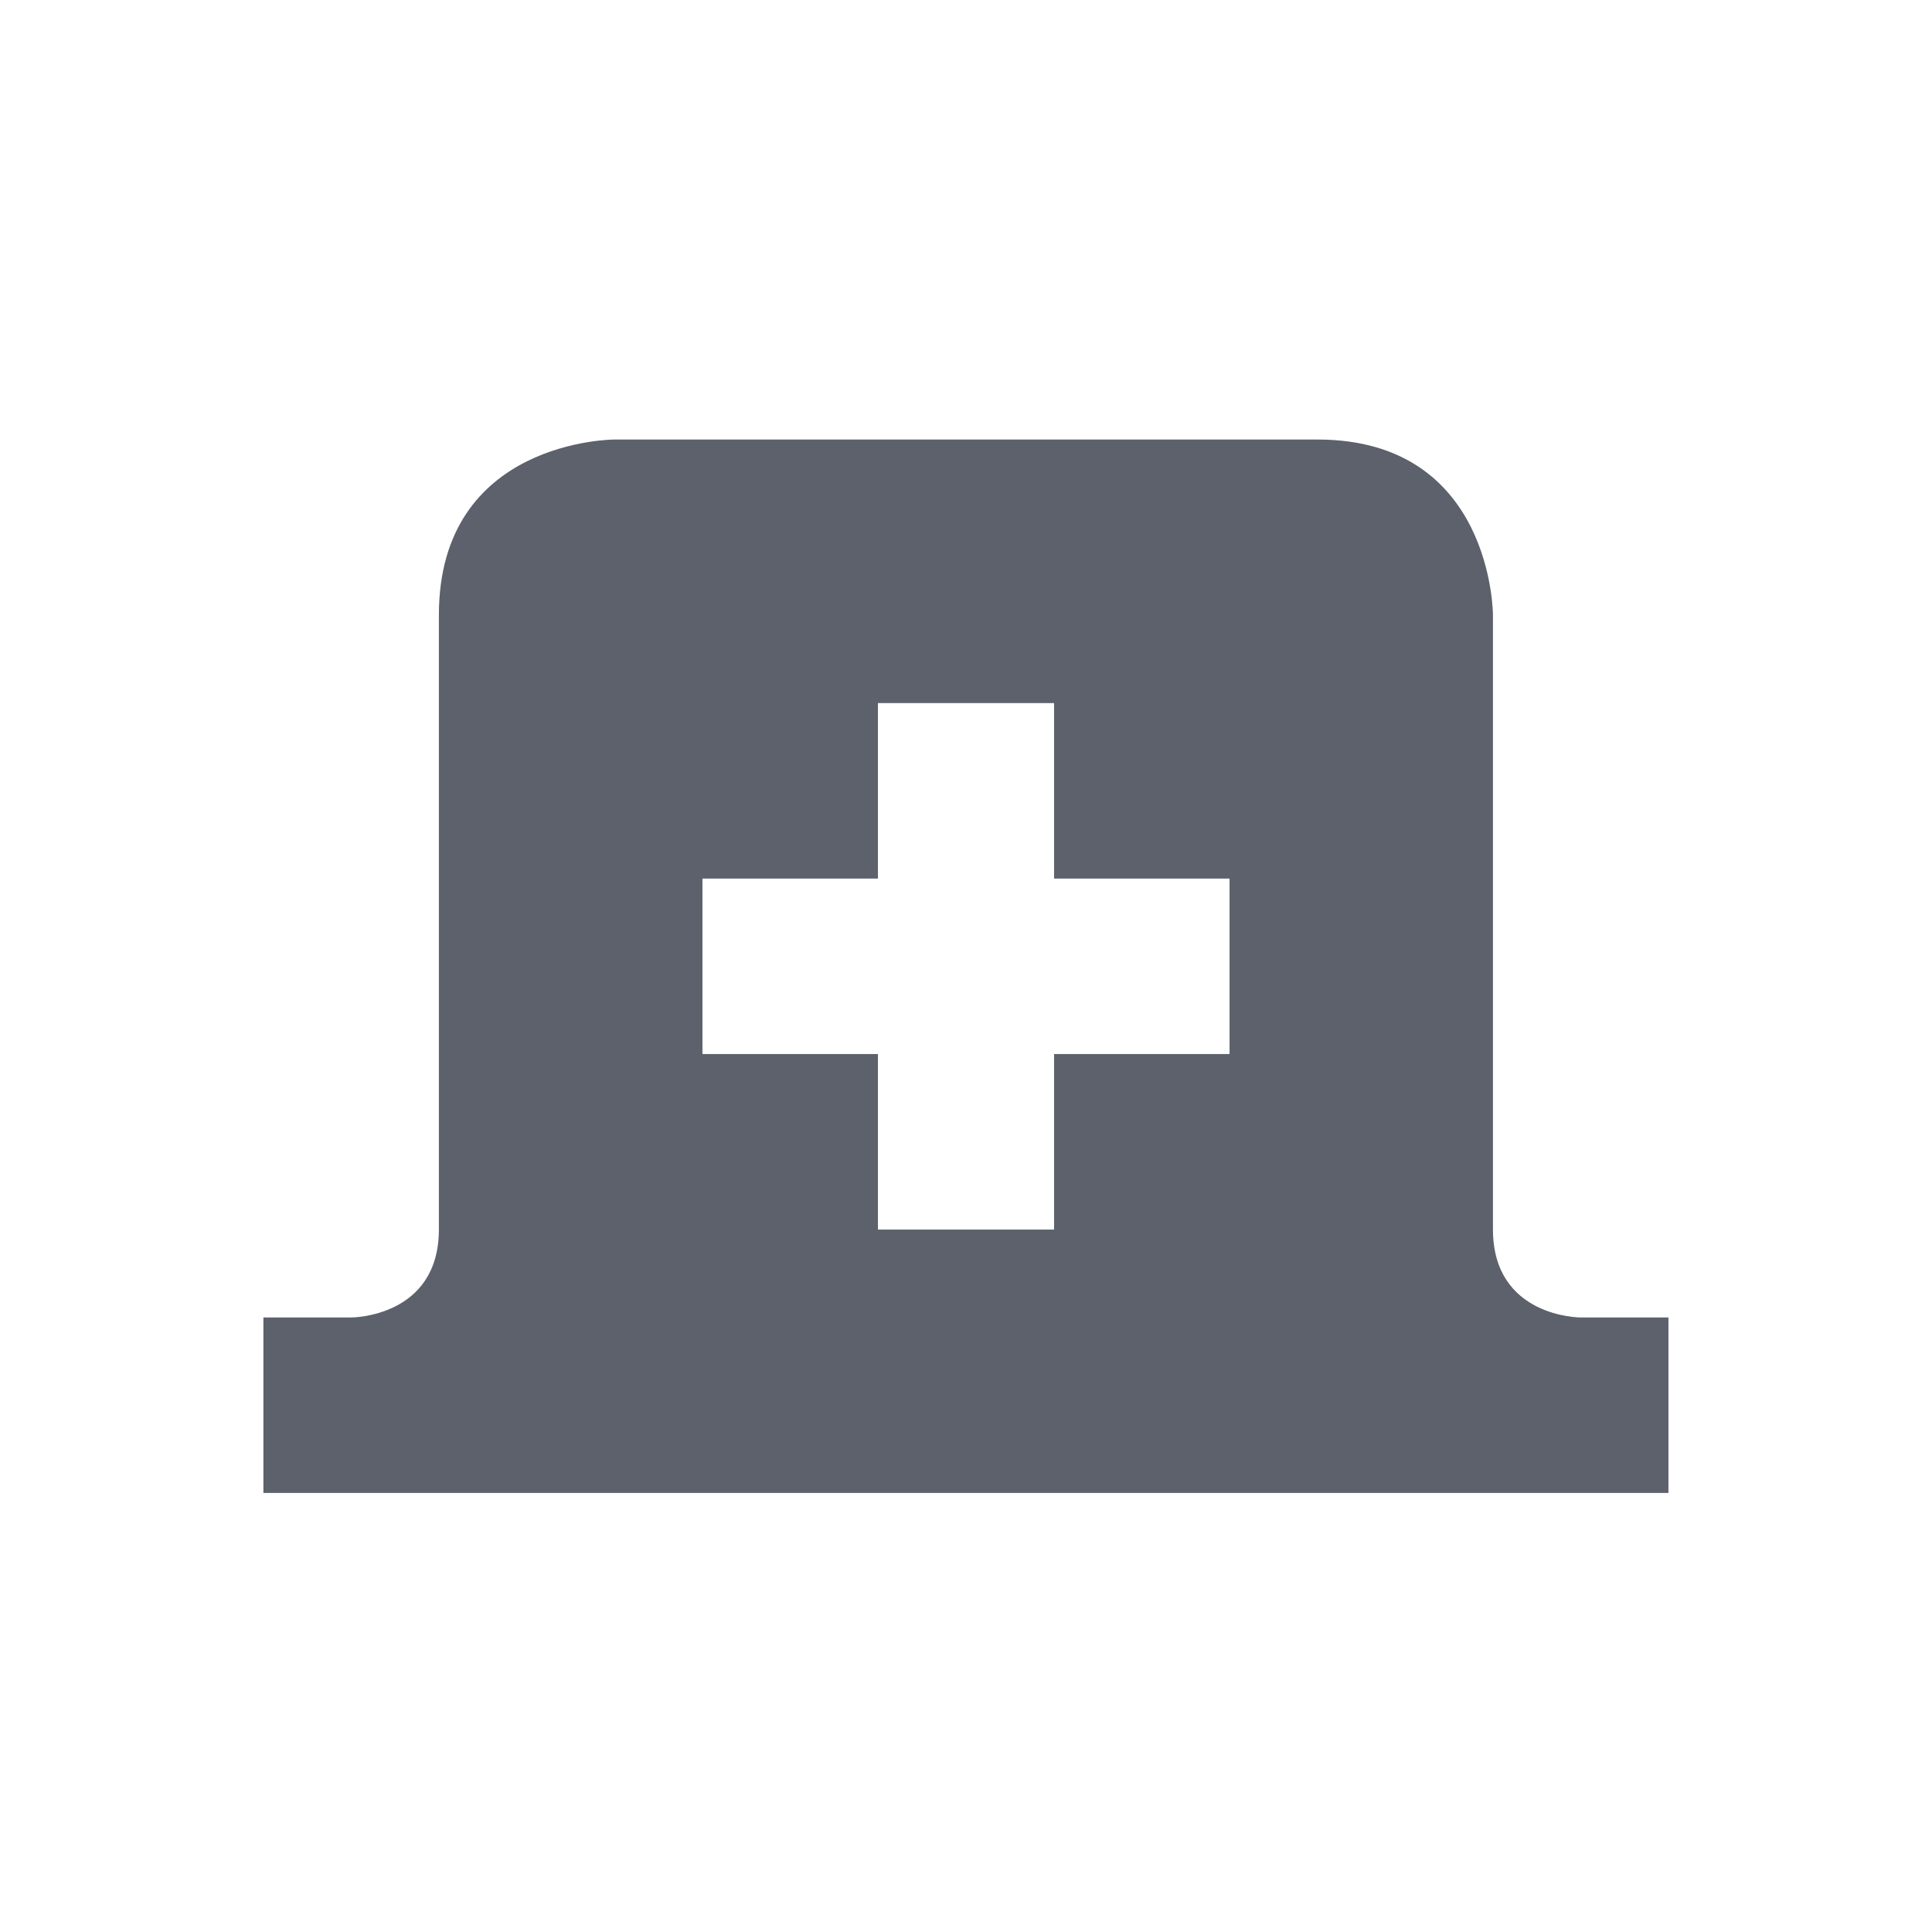 <svg height="12pt" viewBox="0 0 12 12" width="12pt" xmlns="http://www.w3.org/2000/svg"><path d="m3.816 2.73s-1.09 0-1.09 1.09v3.816c0 .547-.543.547-.543.547h-.547v1.09h8.727v-1.09h-.547s-.543 0-.543-.547v-3.816s0-1.09-1.09-1.09zm1.637 1.637h1.094v1.09h1.09v1.09h-1.09v1.09h-1.094v-1.09h-1.09v-1.09h1.09zm0 0" fill="#5c616c"/></svg>